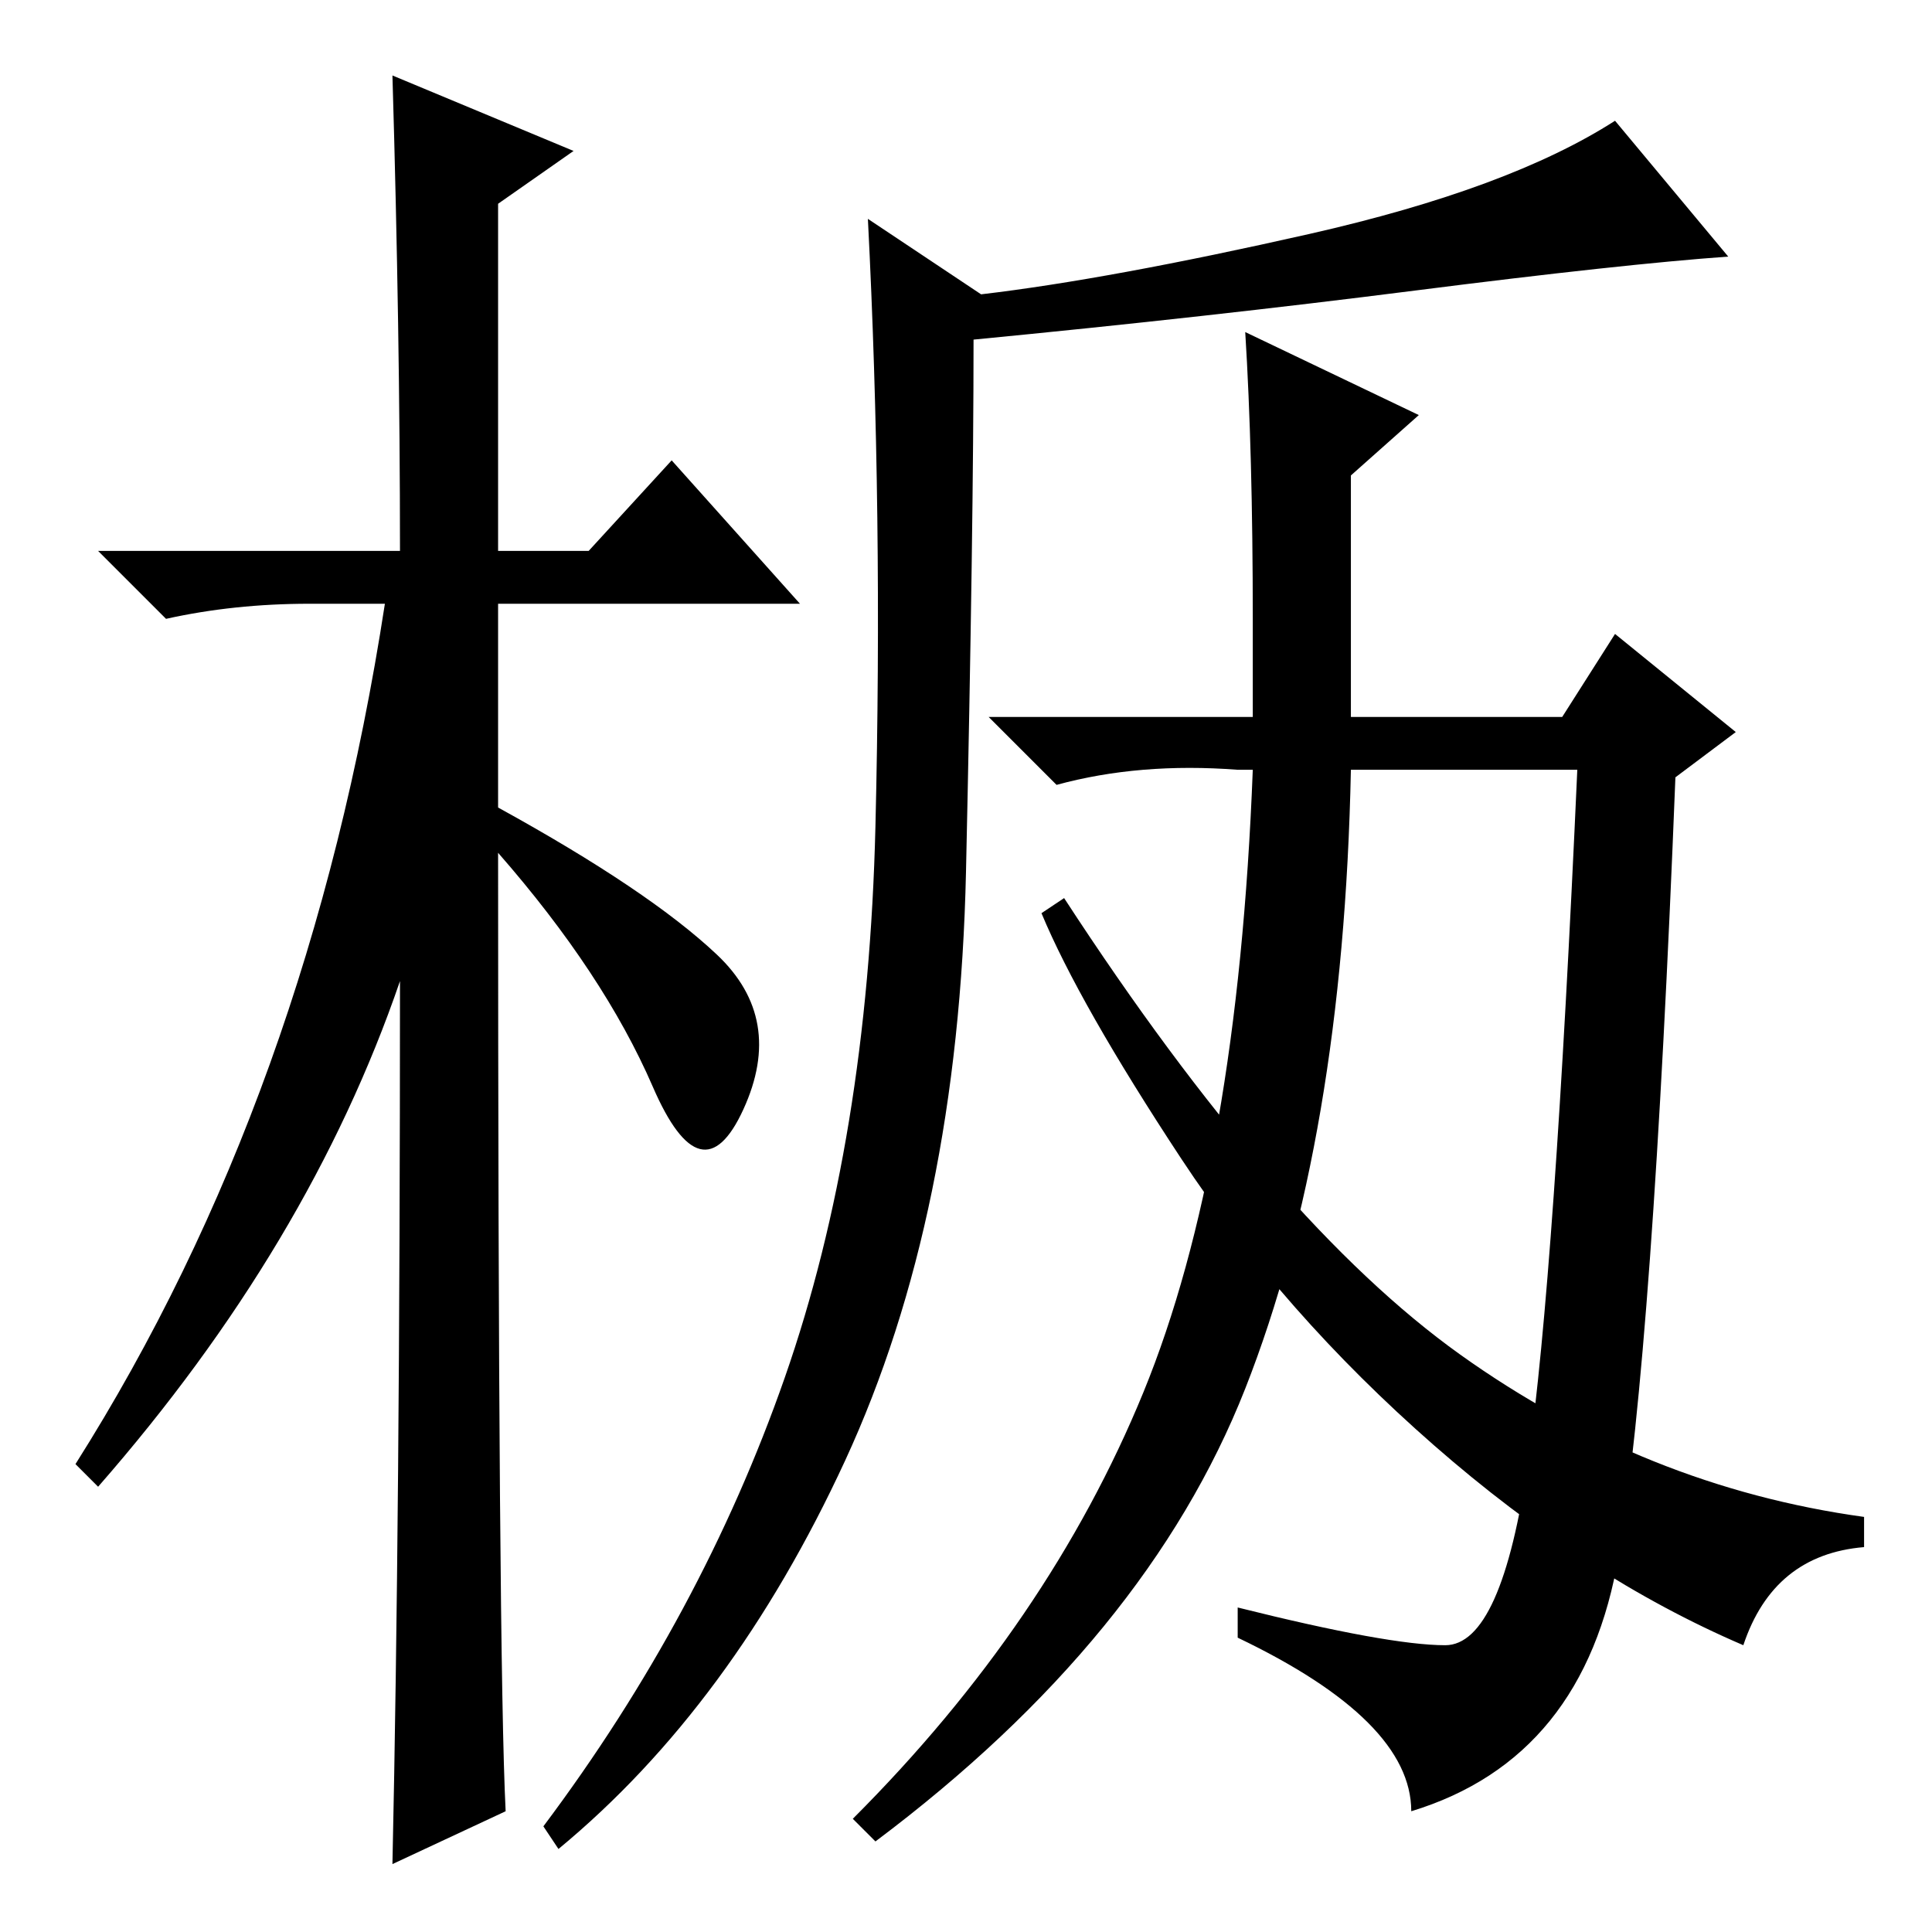 <?xml version="1.0" standalone="no"?>
<!DOCTYPE svg PUBLIC "-//W3C//DTD SVG 1.1//EN" "http://www.w3.org/Graphics/SVG/1.1/DTD/svg11.dtd" >
<svg xmlns="http://www.w3.org/2000/svg" xmlns:xlink="http://www.w3.org/1999/xlink" version="1.1" viewBox="0 -36 256 256">
  <g transform="matrix(1 0 0 -1 0 220)">
   <path fill="currentColor"
d="M67 16l-15 -7q1 46 1 117q-12 -35 -40 -67l-3 3q31 49 41 114h-10q-10 0 -19 -2l-9 9h40q0 29 -1 63l24 -10l-10 -7v-46h12l11 12l17 -19h-40v-27q20 -11 29 -19.5t3.5 -20.5t-12 3t-20.5 31q0 -107 1 -127zM112 62.5q-15 -32.5 -38 -51.5l-2 3q21 28 32 59.5t12 73
t-1 80.5l15 -10q17 2 43.5 8t40.5 15l15 -18q-14 -1 -41.5 -4.5t-58.5 -6.5q0 -25 -1 -70.5t-16 -78zM166 174q0 22 -1 38l23 -11l-9 -8v-32h28l7 11l16 -13l-8 -6q-3 -76 -7.5 -103t-27.5 -34q0 12 -23 23v4q20 -5 27.5 -5t11 24.5t6.5 91.5h-30q-1 -49 -14 -82t-49 -60
l-3 3q26 26 38.5 56.5t14.5 82.5h-2q-13 1 -24 -2l-9 9h35v13zM138 135l3 2q28 -43 52.5 -60.5t53.5 -21.5v-4q-12 -1 -16 -13q-21 9 -41 26.5t-33.5 38t-18.5 32.5z" />
  </g>

</svg>
